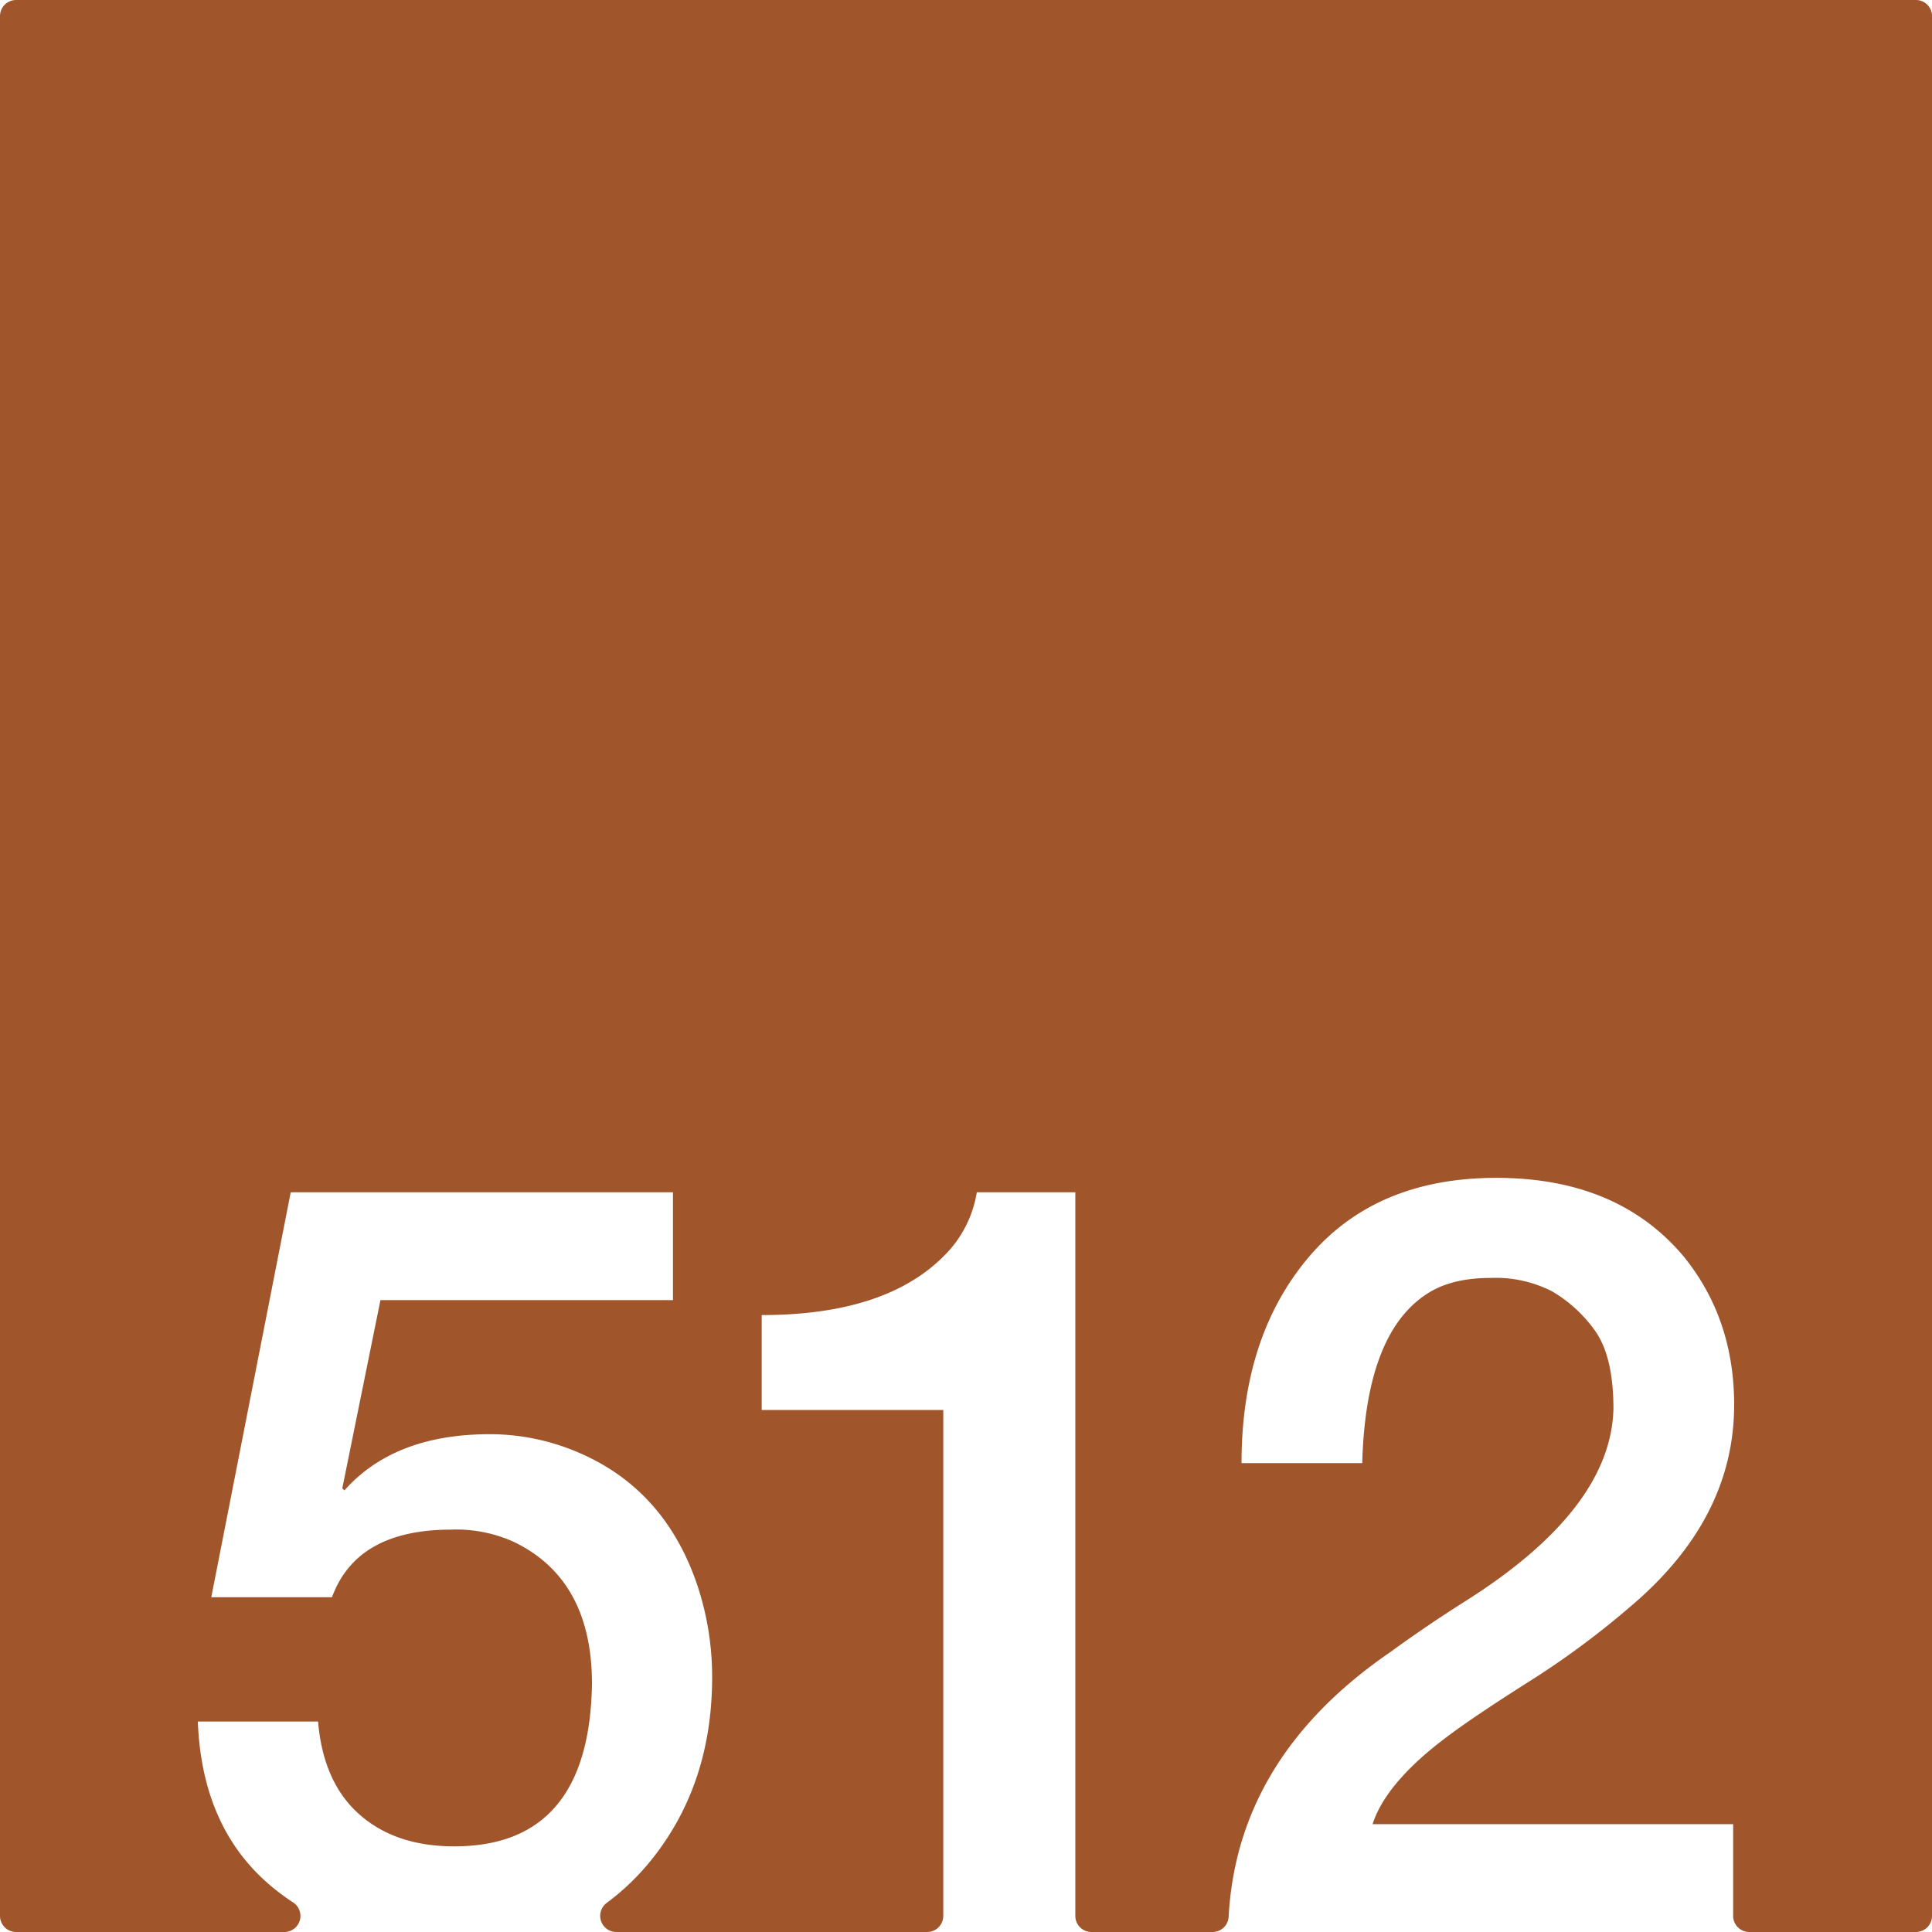 <svg xmlns="http://www.w3.org/2000/svg" width="120mm" height="120mm" viewBox="0 0 340.157 340.158">
  <g id="Zimmernummer">
      <g id="Z-03-512-R">
        <path fill="#A0552B" stroke="none" d="M337.323,0H2.834A2.834,2.834,0,0,0,0,2.834V337.323a2.835,2.835,0,0,0,2.835,2.835H50.069a2.831,2.831,0,0,0,1.524-5.215q-1.721-1.126-3.317-2.414Q35.559,322.266,34.834,303.1H56q.906,10.717,7.265,16.348t16.711,5.631q23.793,0,24.249-28.609,0-18.344-13.714-24.975a24.5,24.5,0,0,0-11.08-2.18q-16.62,0-20.979,11.9H37.2l13.986-71.294h67.3V228.9H66.985l-6.721,33.149.363.364q8.809-9.9,25.612-9.9a39.509,39.509,0,0,1,15.712,3.27q14.985,6.448,20.707,22.977a50.891,50.891,0,0,1,2.724,16.529q0,18.711-10.535,31.969a42.8,42.8,0,0,1-8.054,7.8,2.84,2.84,0,0,0,1.727,5.1h54.722a2.835,2.835,0,0,0,2.835-2.835V248.248H134.108V231.537q22.887,0,33.149-11.535a20.3,20.3,0,0,0,4.723-10.081h17.347v127.4a2.834,2.834,0,0,0,2.834,2.835h21.333a2.821,2.821,0,0,0,2.822-2.659q1.537-28.178,28.52-46.657,6.357-4.632,13.26-8.991,25.521-16.164,25.975-33.785,0-9.264-3.27-13.805a24.436,24.436,0,0,0-7.538-6.9A21.822,21.822,0,0,0,262.456,225q-6.63,0-10.808,2.543-11.171,6.811-11.807,30.061H218.589q0-22.251,11.807-36.237t33.059-13.987q21.252,0,32.877,13.714,8.991,10.989,8.991,26.247,0,20.073-18.255,35.511A149.744,149.744,0,0,1,269,296.2q-9.447,5.994-14.168,9.536-10.809,8.083-13.169,15.439h63.483v16.147a2.835,2.835,0,0,0,2.835,2.835h29.347a2.834,2.834,0,0,0,2.834-2.835V2.835A2.834,2.834,0,0,0,337.323,0Z"/>
      </g>
    </g>
</svg>
